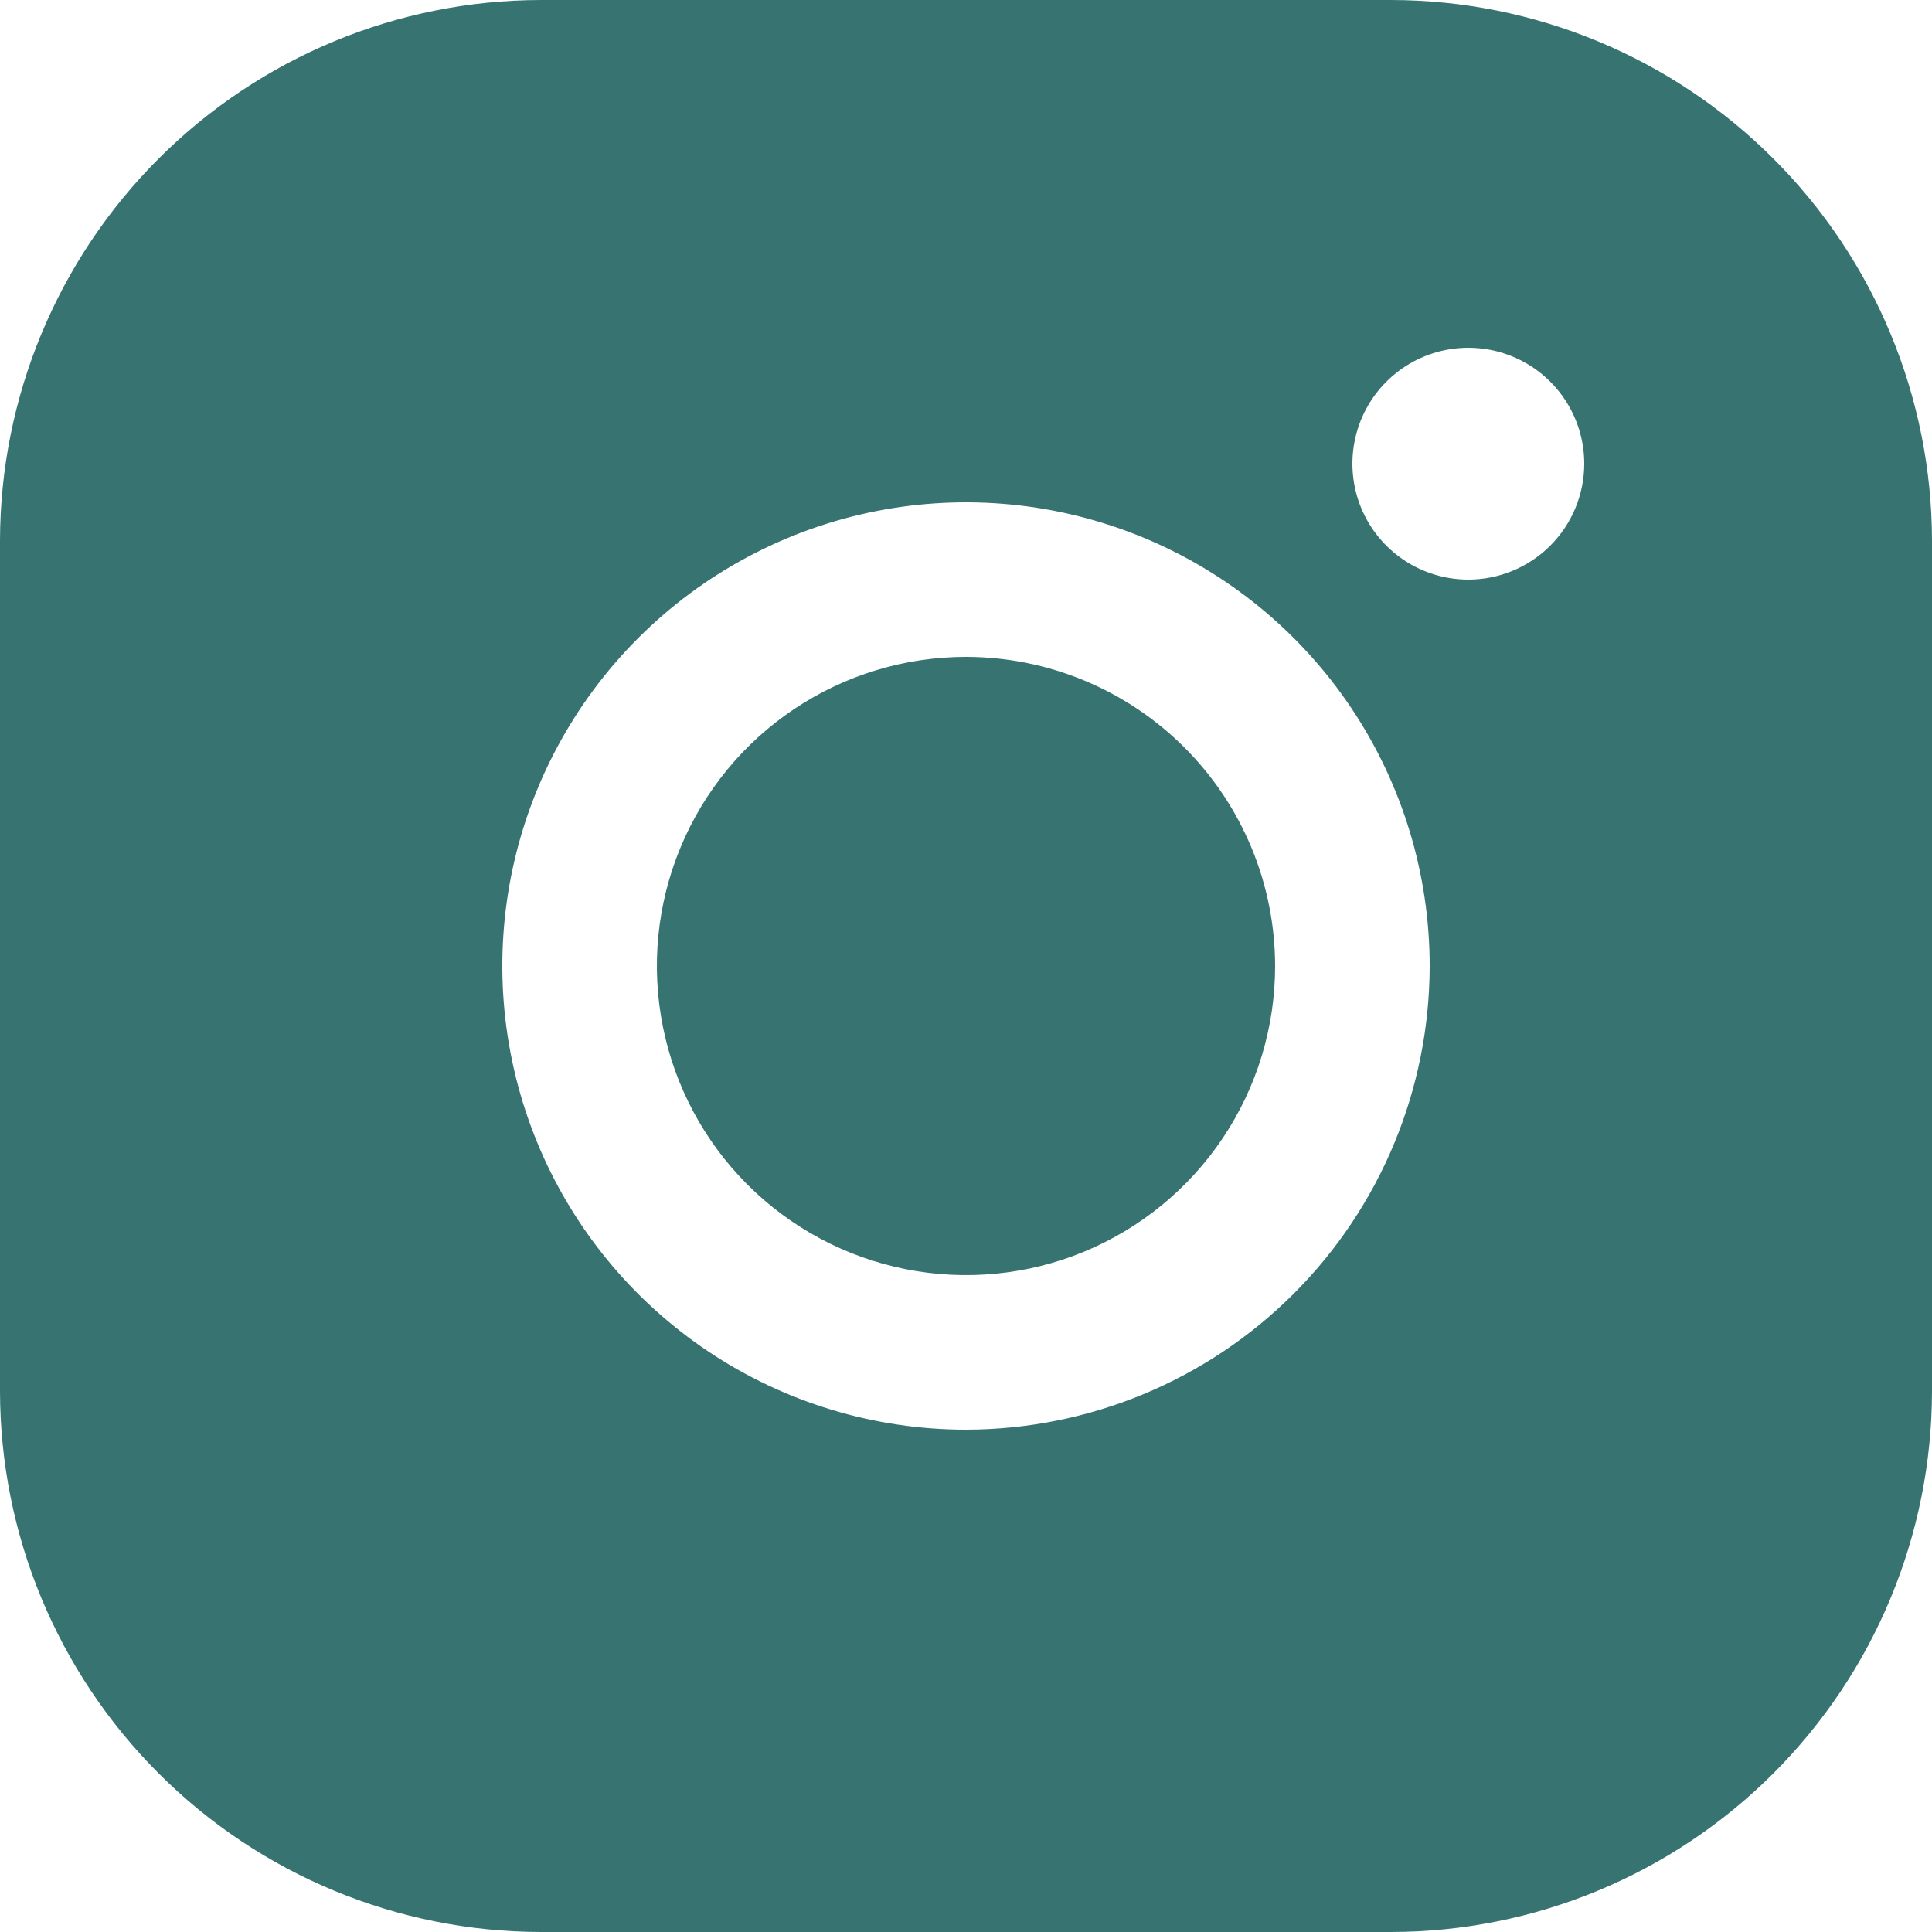 <svg width="64" height="64" viewBox="0 0 64 64" fill="none" xmlns="http://www.w3.org/2000/svg">
<path id="icon--instagram" d="M42.24 32C42.24 34.025 41.639 36.005 40.514 37.689C39.389 39.373 37.79 40.685 35.919 41.461C34.048 42.236 31.989 42.438 30.002 42.043C28.016 41.648 26.191 40.673 24.759 39.241C23.327 37.809 22.352 35.984 21.957 33.998C21.562 32.011 21.764 29.952 22.54 28.081C23.314 26.21 24.627 24.611 26.311 23.486C27.995 22.361 29.975 21.76 32 21.76C34.715 21.763 37.318 22.843 39.237 24.763C41.157 26.682 42.237 29.285 42.24 32ZM64 17.92V46.08C63.995 50.831 62.105 55.386 58.745 58.745C55.386 62.105 50.831 63.995 46.08 64H17.92C13.169 63.995 8.614 62.105 5.255 58.745C1.895 55.386 0.005 50.831 0 46.08V17.92C0.005 13.169 1.895 8.614 5.255 5.255C8.614 1.895 13.169 0.005 17.92 0H46.08C50.831 0.005 55.386 1.895 58.745 5.255C62.105 8.614 63.995 13.169 64 17.92ZM47.36 32C47.36 28.962 46.459 25.992 44.771 23.466C43.084 20.941 40.685 18.972 37.878 17.809C35.071 16.647 31.983 16.343 29.003 16.935C26.024 17.528 23.287 18.991 21.139 21.139C18.991 23.287 17.528 26.024 16.935 29.003C16.343 31.983 16.647 35.071 17.809 37.878C18.972 40.685 20.941 43.084 23.466 44.771C25.992 46.459 28.962 47.36 32 47.36C36.072 47.355 39.977 45.736 42.856 42.856C45.736 39.977 47.355 36.072 47.36 32ZM52.48 15.36C52.48 14.601 52.255 13.858 51.833 13.227C51.411 12.595 50.811 12.103 50.109 11.812C49.408 11.522 48.636 11.446 47.891 11.594C47.146 11.742 46.462 12.108 45.925 12.645C45.388 13.182 45.022 13.866 44.874 14.611C44.726 15.356 44.802 16.128 45.092 16.829C45.383 17.531 45.875 18.131 46.507 18.553C47.138 18.975 47.88 19.2 48.64 19.2C49.658 19.2 50.635 18.795 51.355 18.075C52.075 17.355 52.48 16.378 52.48 15.36Z" fill="#367371"/>
</svg>
